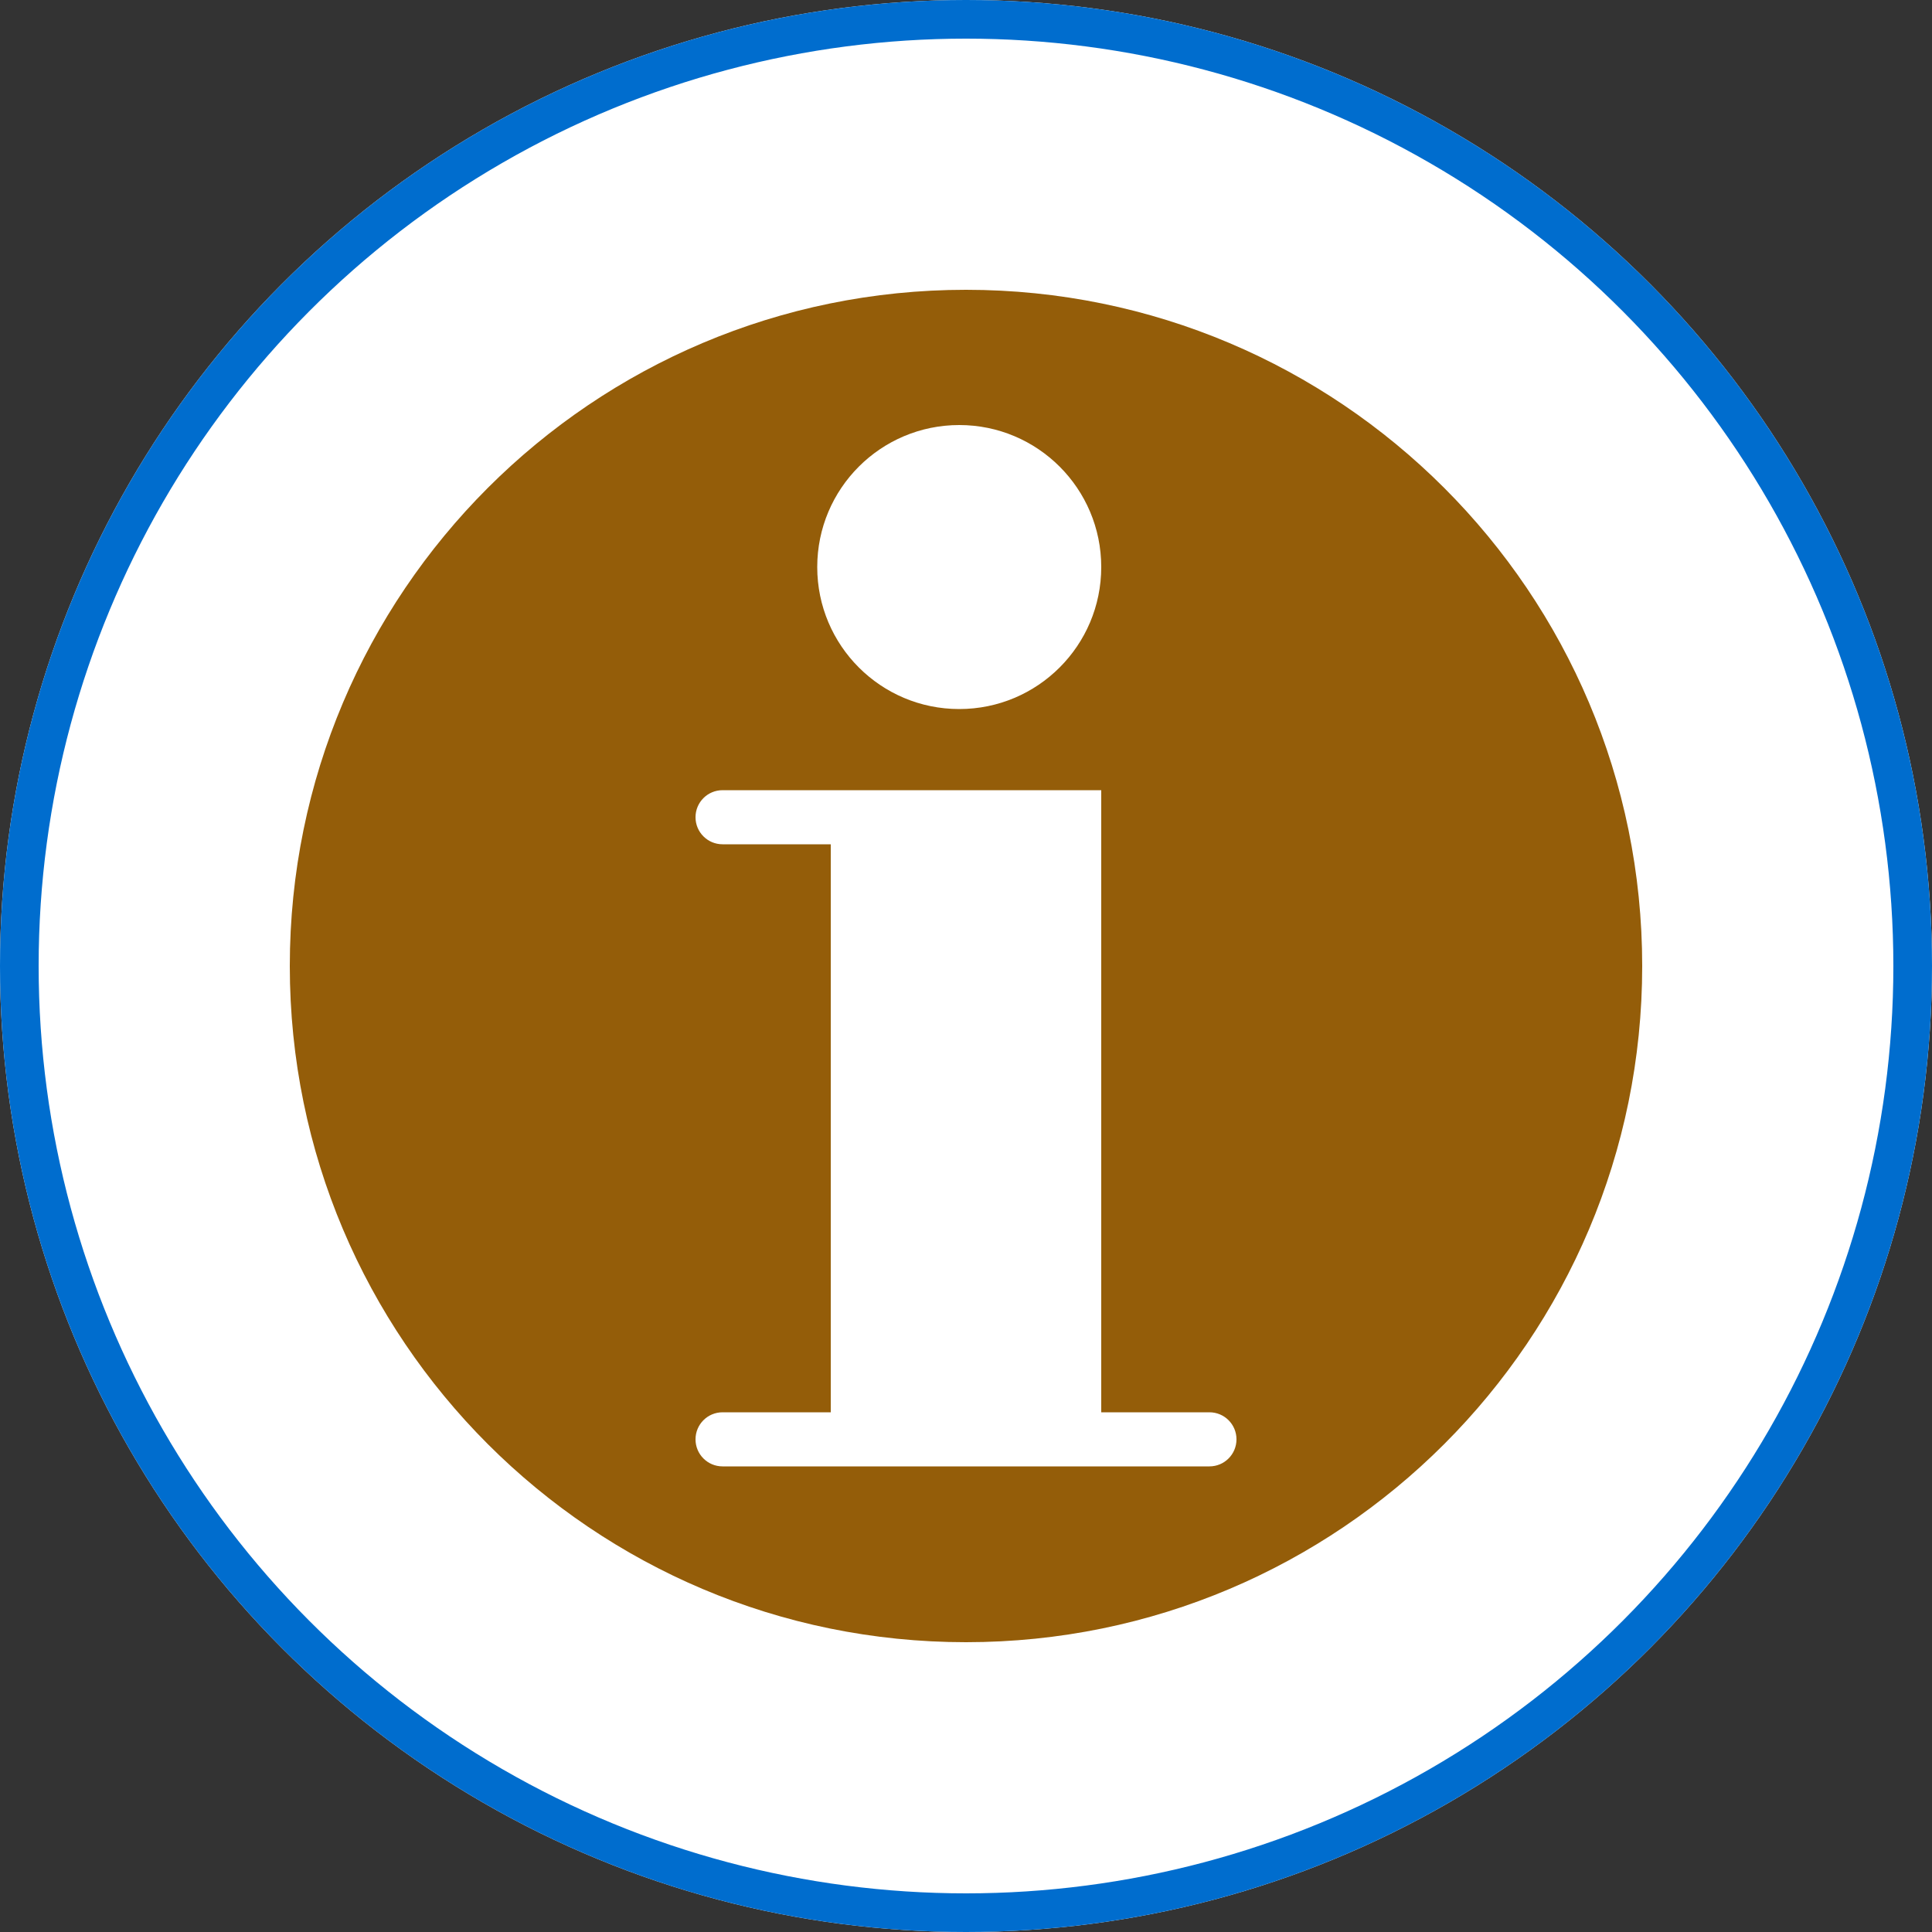 <?xml version="1.0" encoding="UTF-8" standalone="no"?>
<svg width="50px" height="50px" viewBox="0 0 50 50" version="1.1" xmlns="http://www.w3.org/2000/svg" xmlns:xlink="http://www.w3.org/1999/xlink">
    <rect x="0" y="0" width="50" height="50" fill="#333333" stroke="none"/>
    <!-- Generator: Sketch 46.1 (44463) - http://www.bohemiancoding.com/sketch -->
    <title>游客中心</title>
    <desc>Created with Sketch.</desc>
    <defs>
        <circle id="path-1" cx="25" cy="25" r="25"></circle>
    </defs>
    <g id="普通" stroke="none" stroke-width="1" fill="none" fill-rule="evenodd">
        <g id="游客中心">
            <g id="Group">
                <g id="Oval-5">
                    <use fill="#FFFFFF" fill-rule="evenodd" xlink:href="#path-1"></use>
                    <circle stroke="#006DCE" stroke-width="1" cx="25" cy="25" r="24.5"></circle>
                </g>
                <g id="游客中心" transform="translate(7.5, 7.5)" fill="#945D09">
                    <path d="M15.925,12.95 L11.2,12.95 C10.813,12.95 10.5,13.263 10.5,13.65 C10.5,14.037 10.813,14.35 11.2,14.35 L11.2,14.35 L14,14.35 L14,29.05 L11.2,29.05 C10.813,29.05 10.5,29.363 10.5,29.75 C10.5,30.137 10.813,30.45 11.2,30.45 L23.8,30.45 C24.187,30.45 24.5,30.137 24.5,29.75 C24.5,29.363 24.187,29.05 23.8,29.05 L23.8,29.05 L21,29.05 L21,12.95 L15.925,12.95 Z M17.5,35 C7.835,35 0,27.165 0,17.5 C0,7.835 7.835,0 17.5,0 C27.165,0 35,7.835 35,17.5 C35,27.165 27.165,35 17.5,35 Z M17.325,10.85 C19.355,10.85 21,9.205 21,7.175 C21,5.145 19.355,3.5 17.325,3.5 C15.295,3.5 13.65,5.145 13.65,7.175 C13.65,9.205 15.295,10.85 17.325,10.85 Z" id="Combined-Shape"></path>
                </g>
            </g>
        </g>
    </g>
</svg>